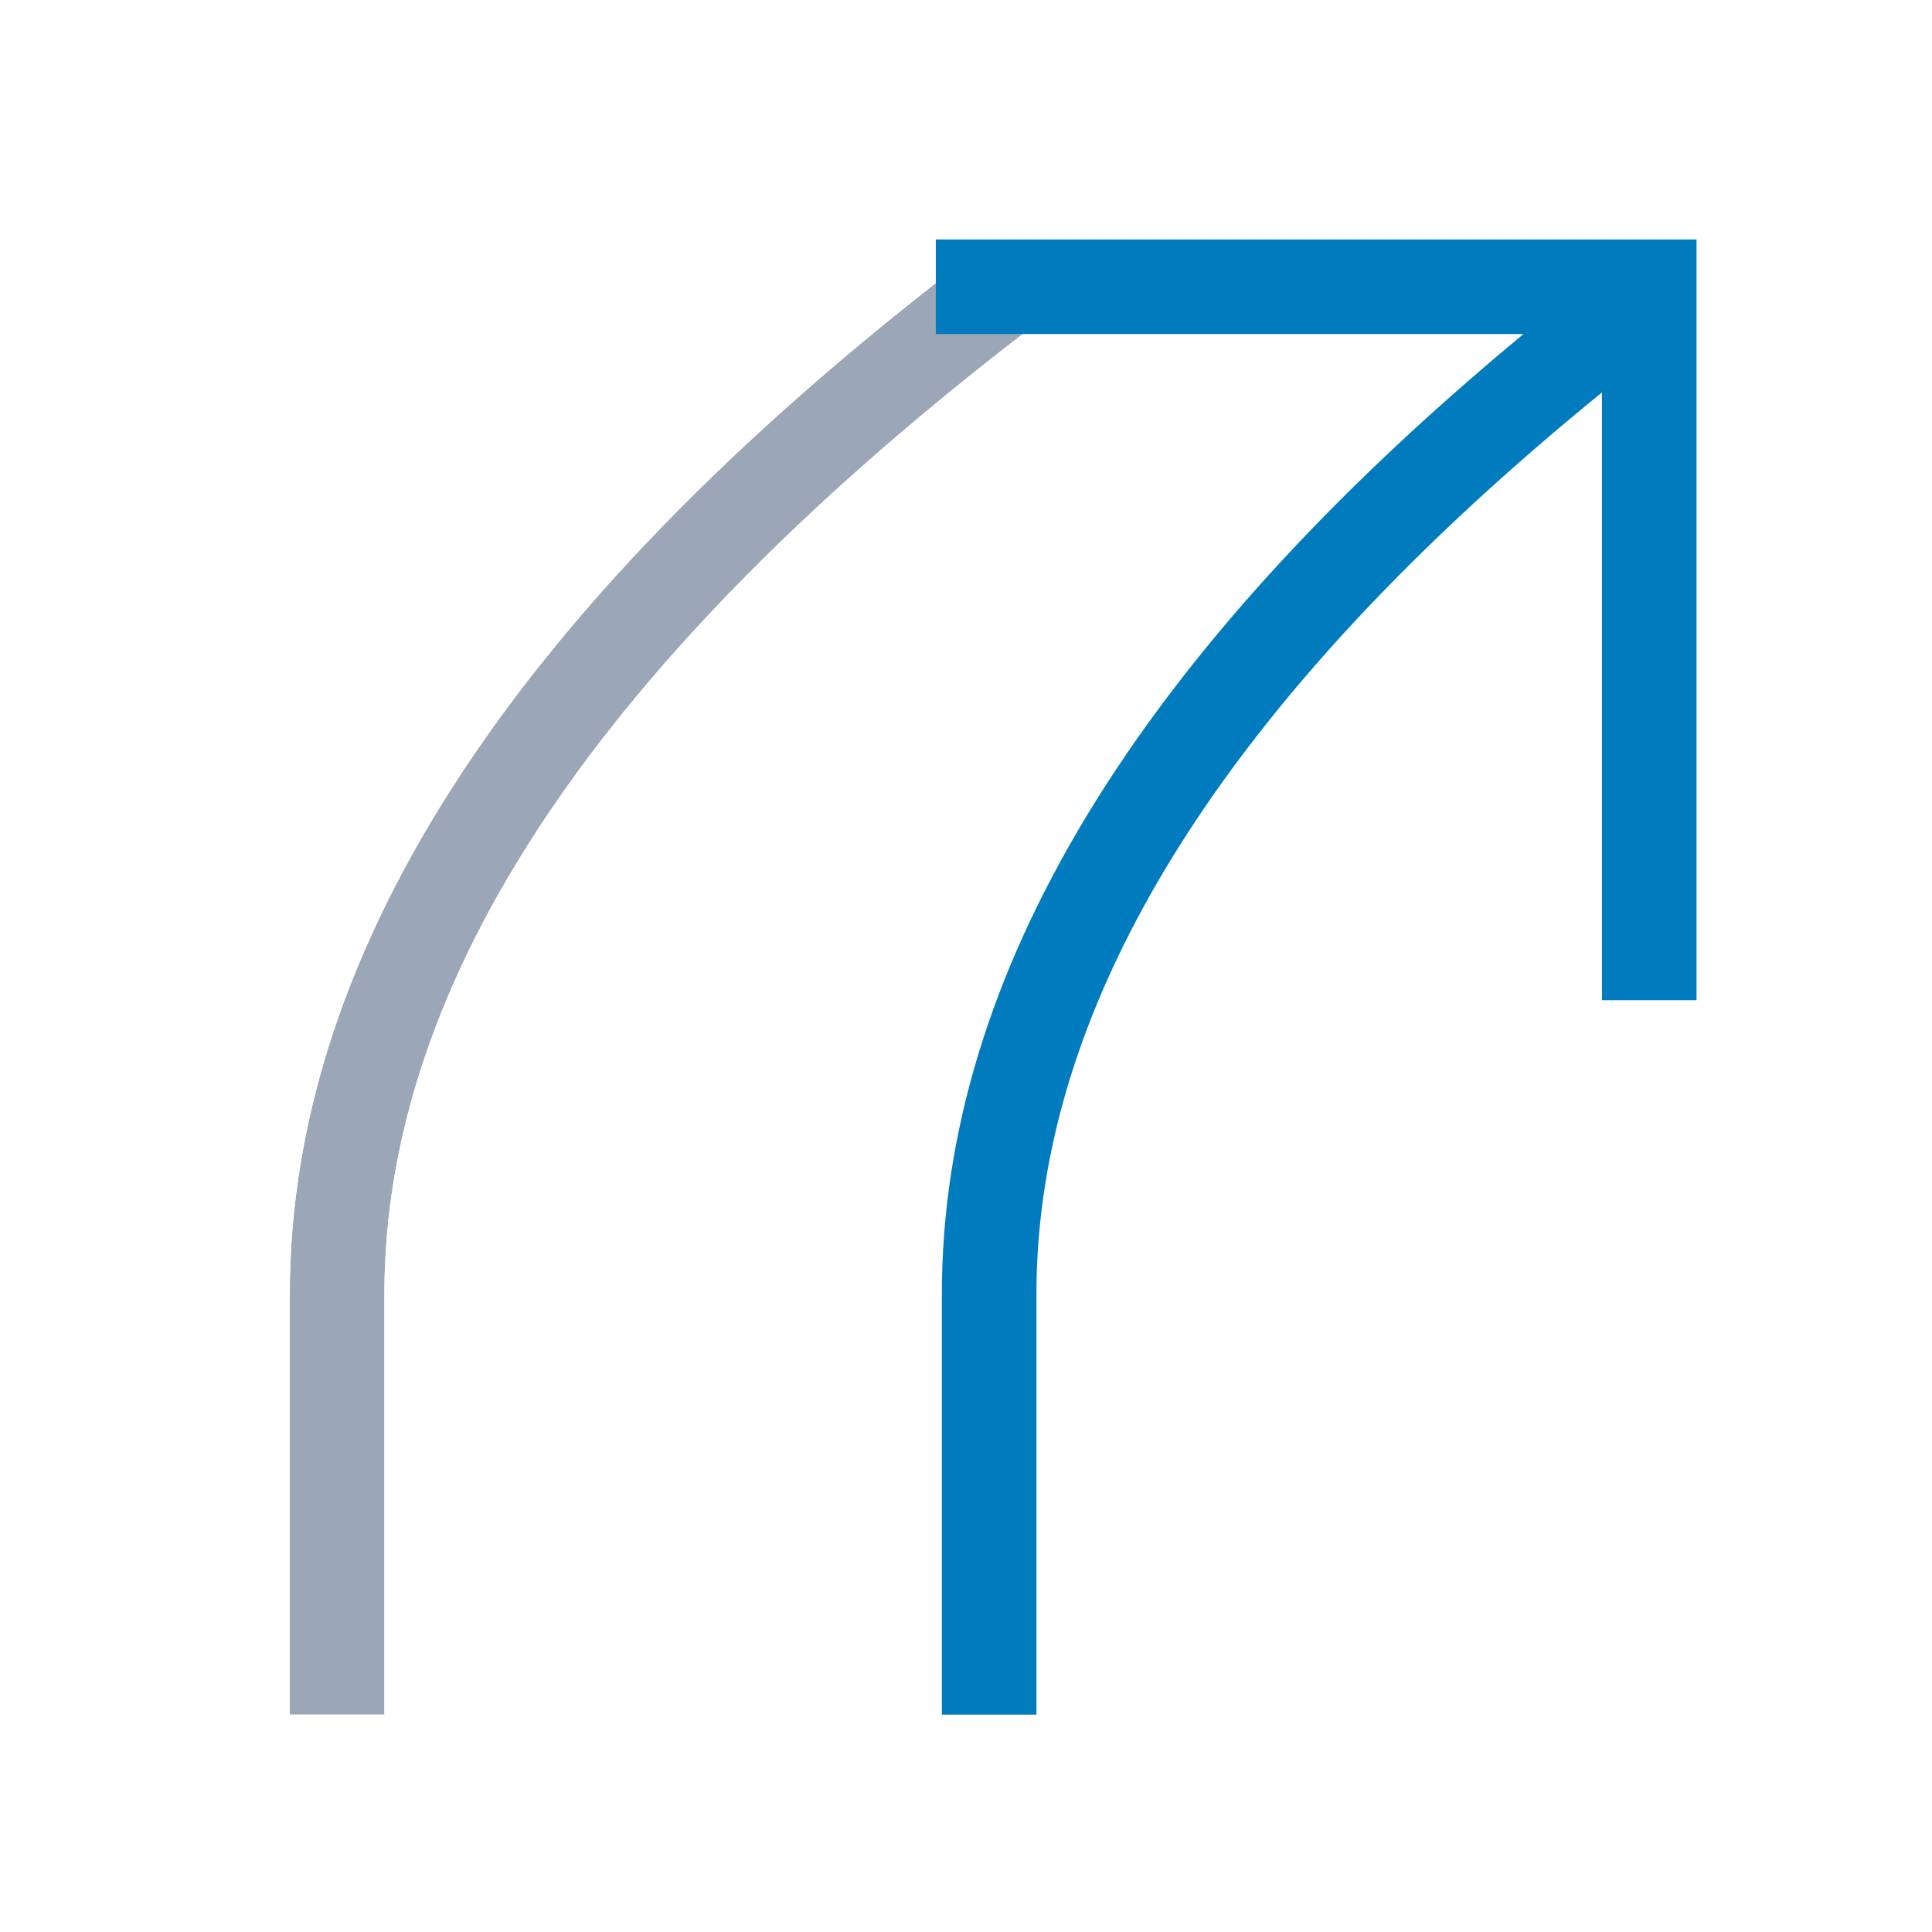 <?xml version="1.0" encoding="utf-8"?>
<!-- Generator: Adobe Illustrator 22.1.0, SVG Export Plug-In . SVG Version: 6.00 Build 0)  -->
<svg version="1.1" id="directions" xmlns="http://www.w3.org/2000/svg" xmlns:xlink="http://www.w3.org/1999/xlink" x="0px" y="0px"
	 viewBox="0 0 96 96" style="enable-background:new 0 0 96 96;" xml:space="preserve">
<style type="text/css">
	.st0{clip-path:url(#SVGID_2_);}
	.st1{clip-path:url(#SVGID_4_);enable-background:new    ;}
	.st2{clip-path:url(#SVGID_6_);}
	.st3{opacity:0.4;clip-path:url(#SVGID_8_);enable-background:new    ;}
	.st4{clip-path:url(#SVGID_10_);}
	.st5{clip-path:url(#SVGID_12_);}
	.st6{clip-path:url(#SVGID_14_);fill:#052049;}
	.st7{clip-path:url(#SVGID_16_);}
	.st8{clip-path:url(#SVGID_18_);enable-background:new    ;}
	.st9{clip-path:url(#SVGID_20_);}
	.st10{clip-path:url(#SVGID_22_);}
	.st11{clip-path:url(#SVGID_24_);fill:#007CBE;}
</style>
<g>
	<g>
		<defs>
			<path id="SVGID_1_" d="M48.8,12.3l2.8,3.7C29.8,32.6,19.1,48.7,19.1,64.3v20.9h-4.7V64.3C14.4,47,25.9,29.6,48.8,12.3z"/>
		</defs>
		<clipPath id="SVGID_2_">
			<use xlink:href="#SVGID_1_"  style="overflow:visible;"/>
		</clipPath>
		<g class="st0">
			<defs>
				<rect id="SVGID_3_" x="-0.5" y="-1.5" width="100.4" height="100.4"/>
			</defs>
			<clipPath id="SVGID_4_">
				<use xlink:href="#SVGID_3_"  style="overflow:visible;"/>
			</clipPath>
			<g class="st1">
				<g>
					<defs>
						<rect id="SVGID_5_" x="-0.5" y="-1.5" width="100.4" height="100.4"/>
					</defs>
					<clipPath id="SVGID_6_">
						<use xlink:href="#SVGID_5_"  style="overflow:visible;"/>
					</clipPath>
					<g class="st2">
						<defs>
							<rect id="SVGID_7_" x="12" y="11" width="40.8" height="75.3"/>
						</defs>
						<clipPath id="SVGID_8_">
							<use xlink:href="#SVGID_7_"  style="overflow:visible;"/>
						</clipPath>
						<g class="st3">
							<g>
								<defs>
									<rect id="SVGID_9_" x="-0.5" y="-1.5" width="100.4" height="100.4"/>
								</defs>
								<clipPath id="SVGID_10_">
									<use xlink:href="#SVGID_9_"  style="overflow:visible;"/>
								</clipPath>
								<g class="st4">
									<defs>
										<rect id="SVGID_11_" x="-0.5" y="-1.5" width="100.4" height="100.4"/>
									</defs>
									<clipPath id="SVGID_12_">
										<use xlink:href="#SVGID_11_"  style="overflow:visible;"/>
									</clipPath>
									<g class="st5">
										<defs>
											<rect id="SVGID_13_" x="12" y="11" width="40.8" height="75.3"/>
										</defs>
										<clipPath id="SVGID_14_">
											<use xlink:href="#SVGID_13_"  style="overflow:visible;"/>
										</clipPath>
										<rect x="-16.2" y="-17.2" class="st6" width="131.8" height="131.8"/>
									</g>
								</g>
							</g>
						</g>
					</g>
				</g>
			</g>
		</g>
	</g>
	<g>
		<defs>
			<path id="SVGID_15_" d="M75.7,16.6H46.5v-4.7h37.8v37.8h-4.7V19.5C60.8,34.8,51.5,49.8,51.5,64.3v20.9h-4.7V64.3
				C46.8,48.4,56.5,32.5,75.7,16.6z"/>
		</defs>
		<clipPath id="SVGID_16_">
			<use xlink:href="#SVGID_15_"  style="overflow:visible;"/>
		</clipPath>
		<g class="st7">
			<defs>
				<rect id="SVGID_17_" x="-0.5" y="-1.5" width="100.4" height="100.4"/>
			</defs>
			<clipPath id="SVGID_18_">
				<use xlink:href="#SVGID_17_"  style="overflow:visible;"/>
			</clipPath>
			<g class="st8">
				<g>
					<defs>
						<rect id="SVGID_19_" x="-0.5" y="-1.5" width="100.4" height="100.4"/>
					</defs>
					<clipPath id="SVGID_20_">
						<use xlink:href="#SVGID_19_"  style="overflow:visible;"/>
					</clipPath>
					<g class="st9">
						<defs>
							<rect id="SVGID_21_" x="-0.5" y="-1.5" width="100.4" height="100.4"/>
						</defs>
						<clipPath id="SVGID_22_">
							<use xlink:href="#SVGID_21_"  style="overflow:visible;"/>
						</clipPath>
						<g class="st10">
							<defs>
								<rect id="SVGID_23_" x="43.4" y="11" width="43.9" height="75.3"/>
							</defs>
							<clipPath id="SVGID_24_">
								<use xlink:href="#SVGID_23_"  style="overflow:visible;"/>
							</clipPath>
							<rect x="-16.2" y="-17.2" class="st11" width="131.8" height="131.8"/>
						</g>
					</g>
				</g>
			</g>
		</g>
	</g>
</g>
</svg>
